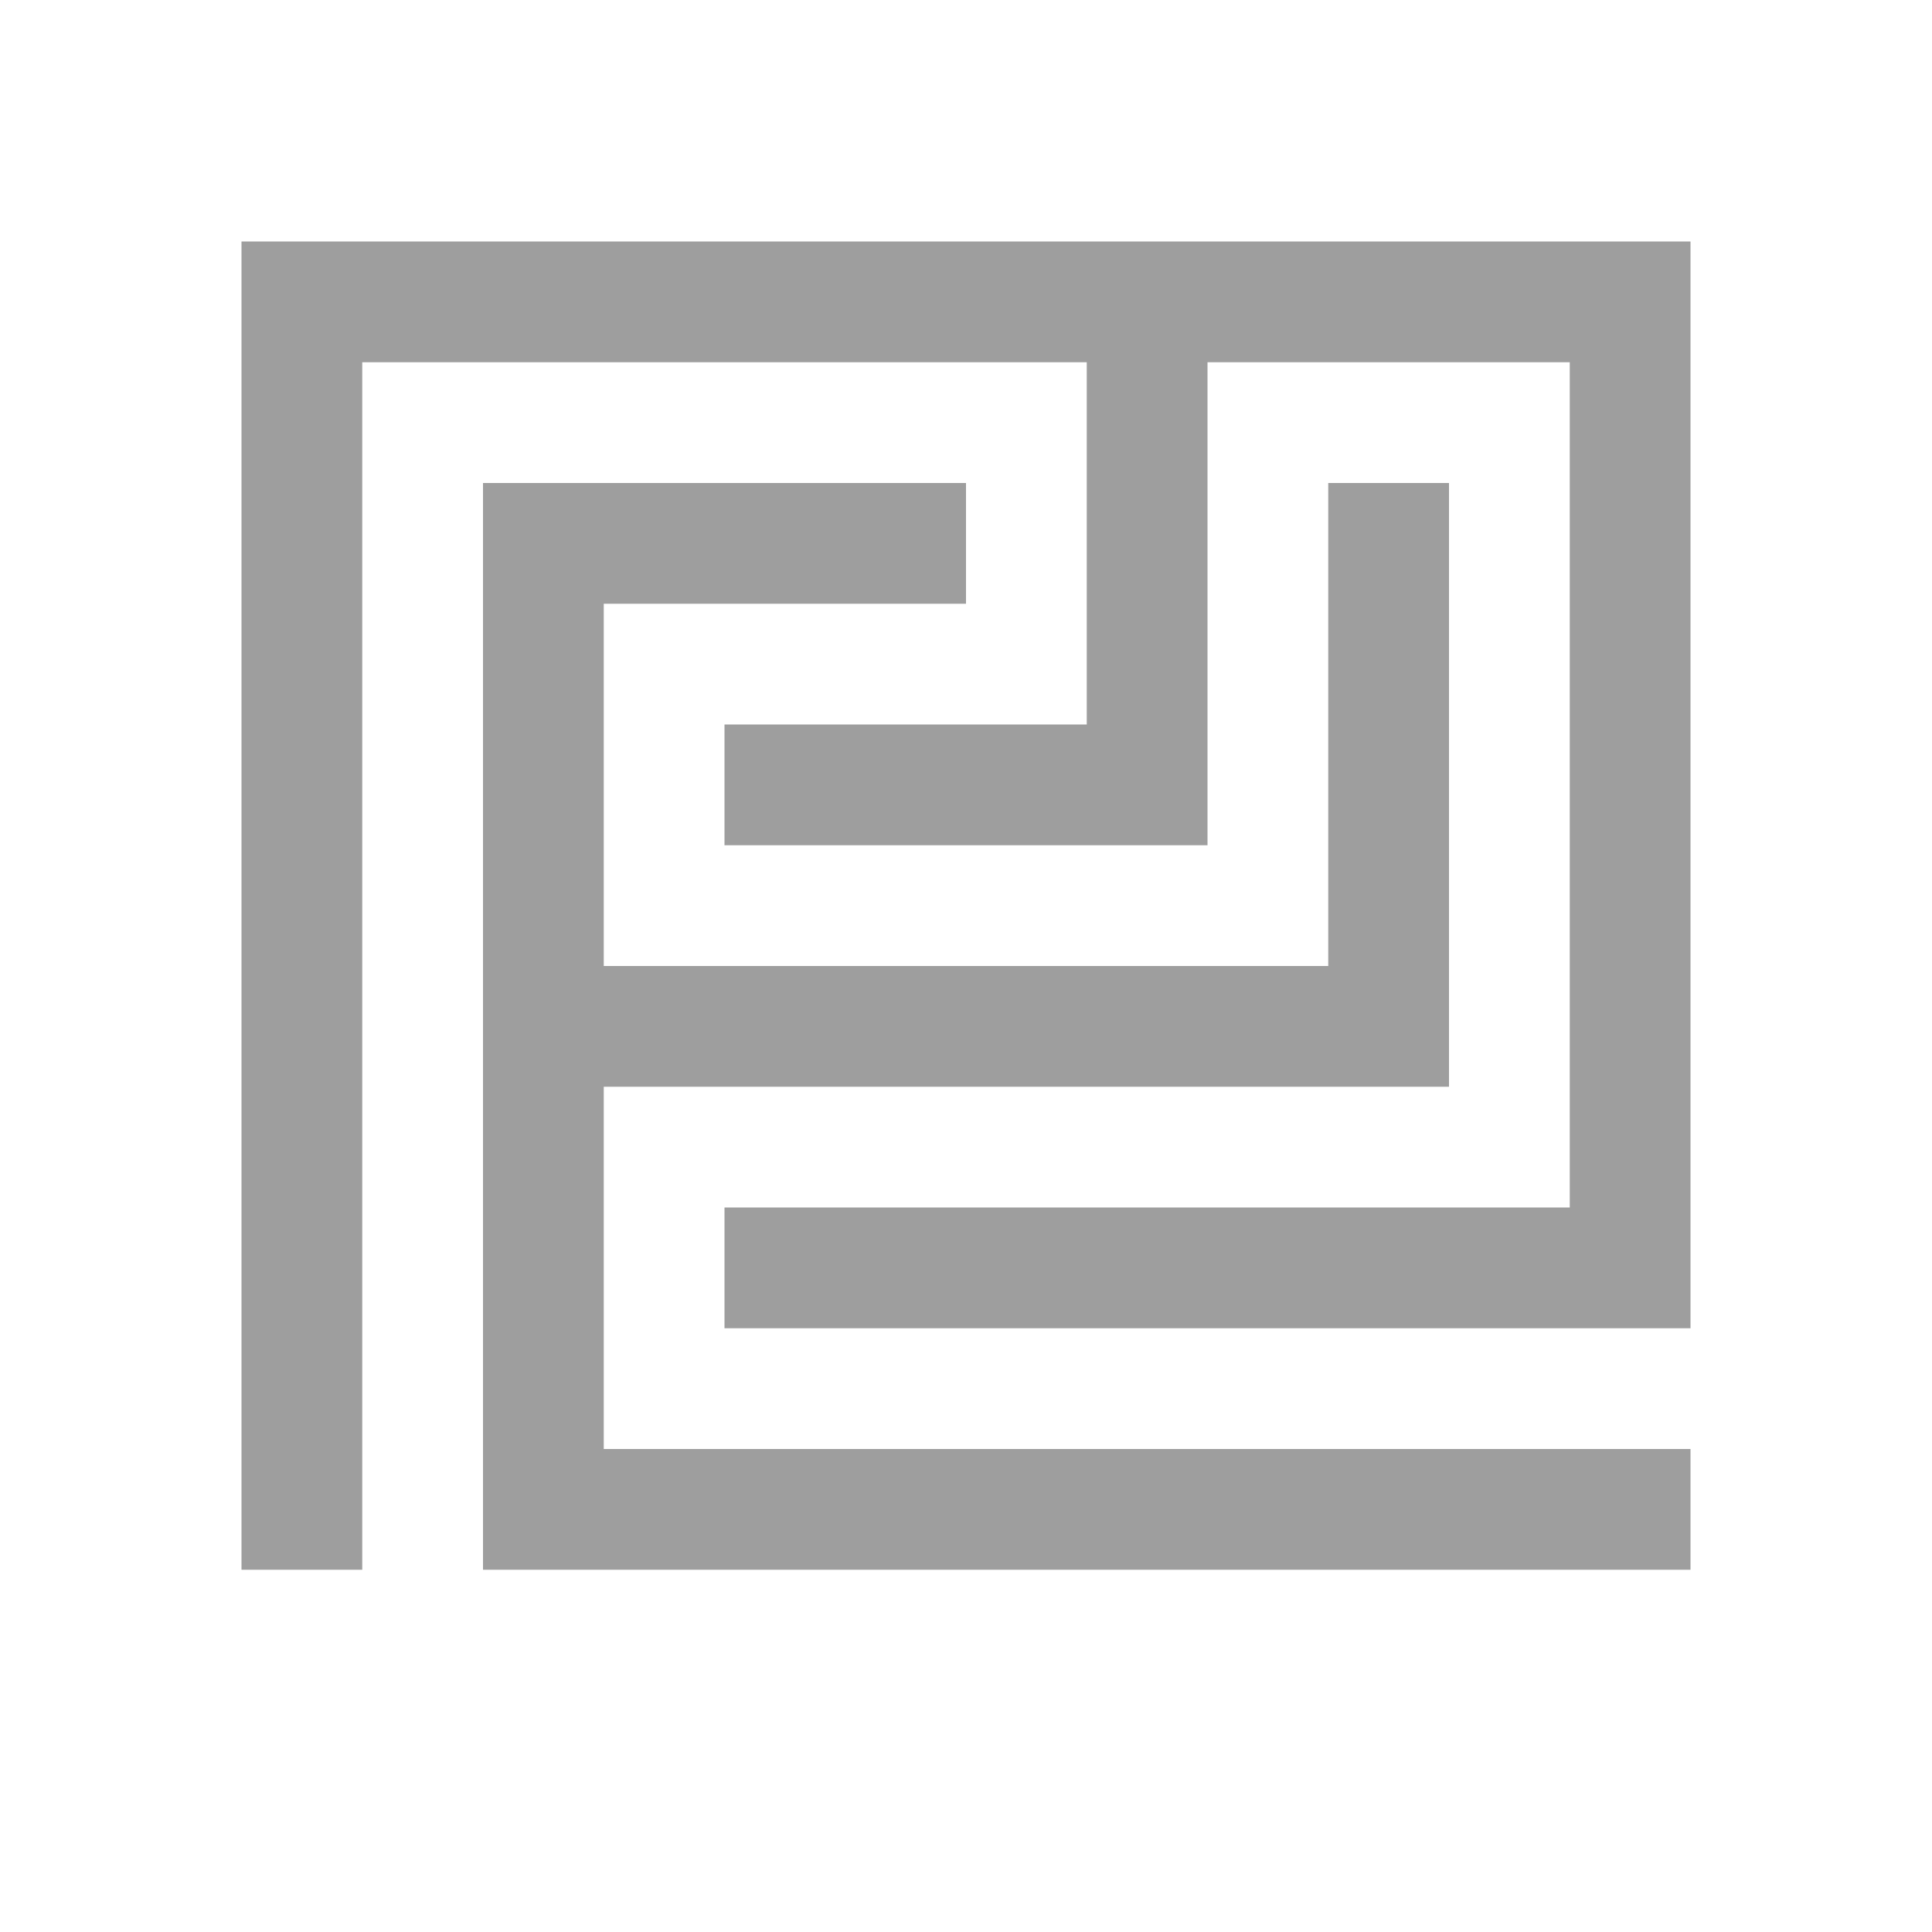 <?xml version="1.0" encoding="utf-8"?>
<!-- Generator: Adobe Illustrator 17.0.0, SVG Export Plug-In . SVG Version: 6.00 Build 0)  -->
<!DOCTYPE svg PUBLIC "-//W3C//DTD SVG 1.1//EN" "http://www.w3.org/Graphics/SVG/1.1/DTD/svg11.dtd">
<svg version="1.1"
	 id="DESIGNS" xmlns:rdf="http://www.w3.org/1999/02/22-rdf-syntax-ns#" xmlns:dc="http://purl.org/dc/elements/1.1/" xmlns:cc="http://creativecommons.org/ns#"
	 xmlns="http://www.w3.org/2000/svg" xmlns:xlink="http://www.w3.org/1999/xlink" x="0px" y="0px" width="32px" height="32px"
	 viewBox="0 0 32 32" enable-background="new 0 0 32 32" xml:space="preserve">
<title  property="dc:title">to challenge</title>
<desc  property="dc:description">
	An icon for &quot;challenge&quot; from the Lines and Angles series on to [icon]. Downloaded from /icons/lines-and-angles_challenge by 108.61.123.71 on 2015-11-15. Licensed CC-BY, see http://toicon.com/license/ for details.
	</desc>
<path fill="#9E9E9E" d="M28,24v2H8V8h8v2h-6v6h12V8h2v10H10v6H28z M6,6h12v6h-6v2h8V6h6v14H12v2h16V4H4v22h2V6z"/>
</svg>
